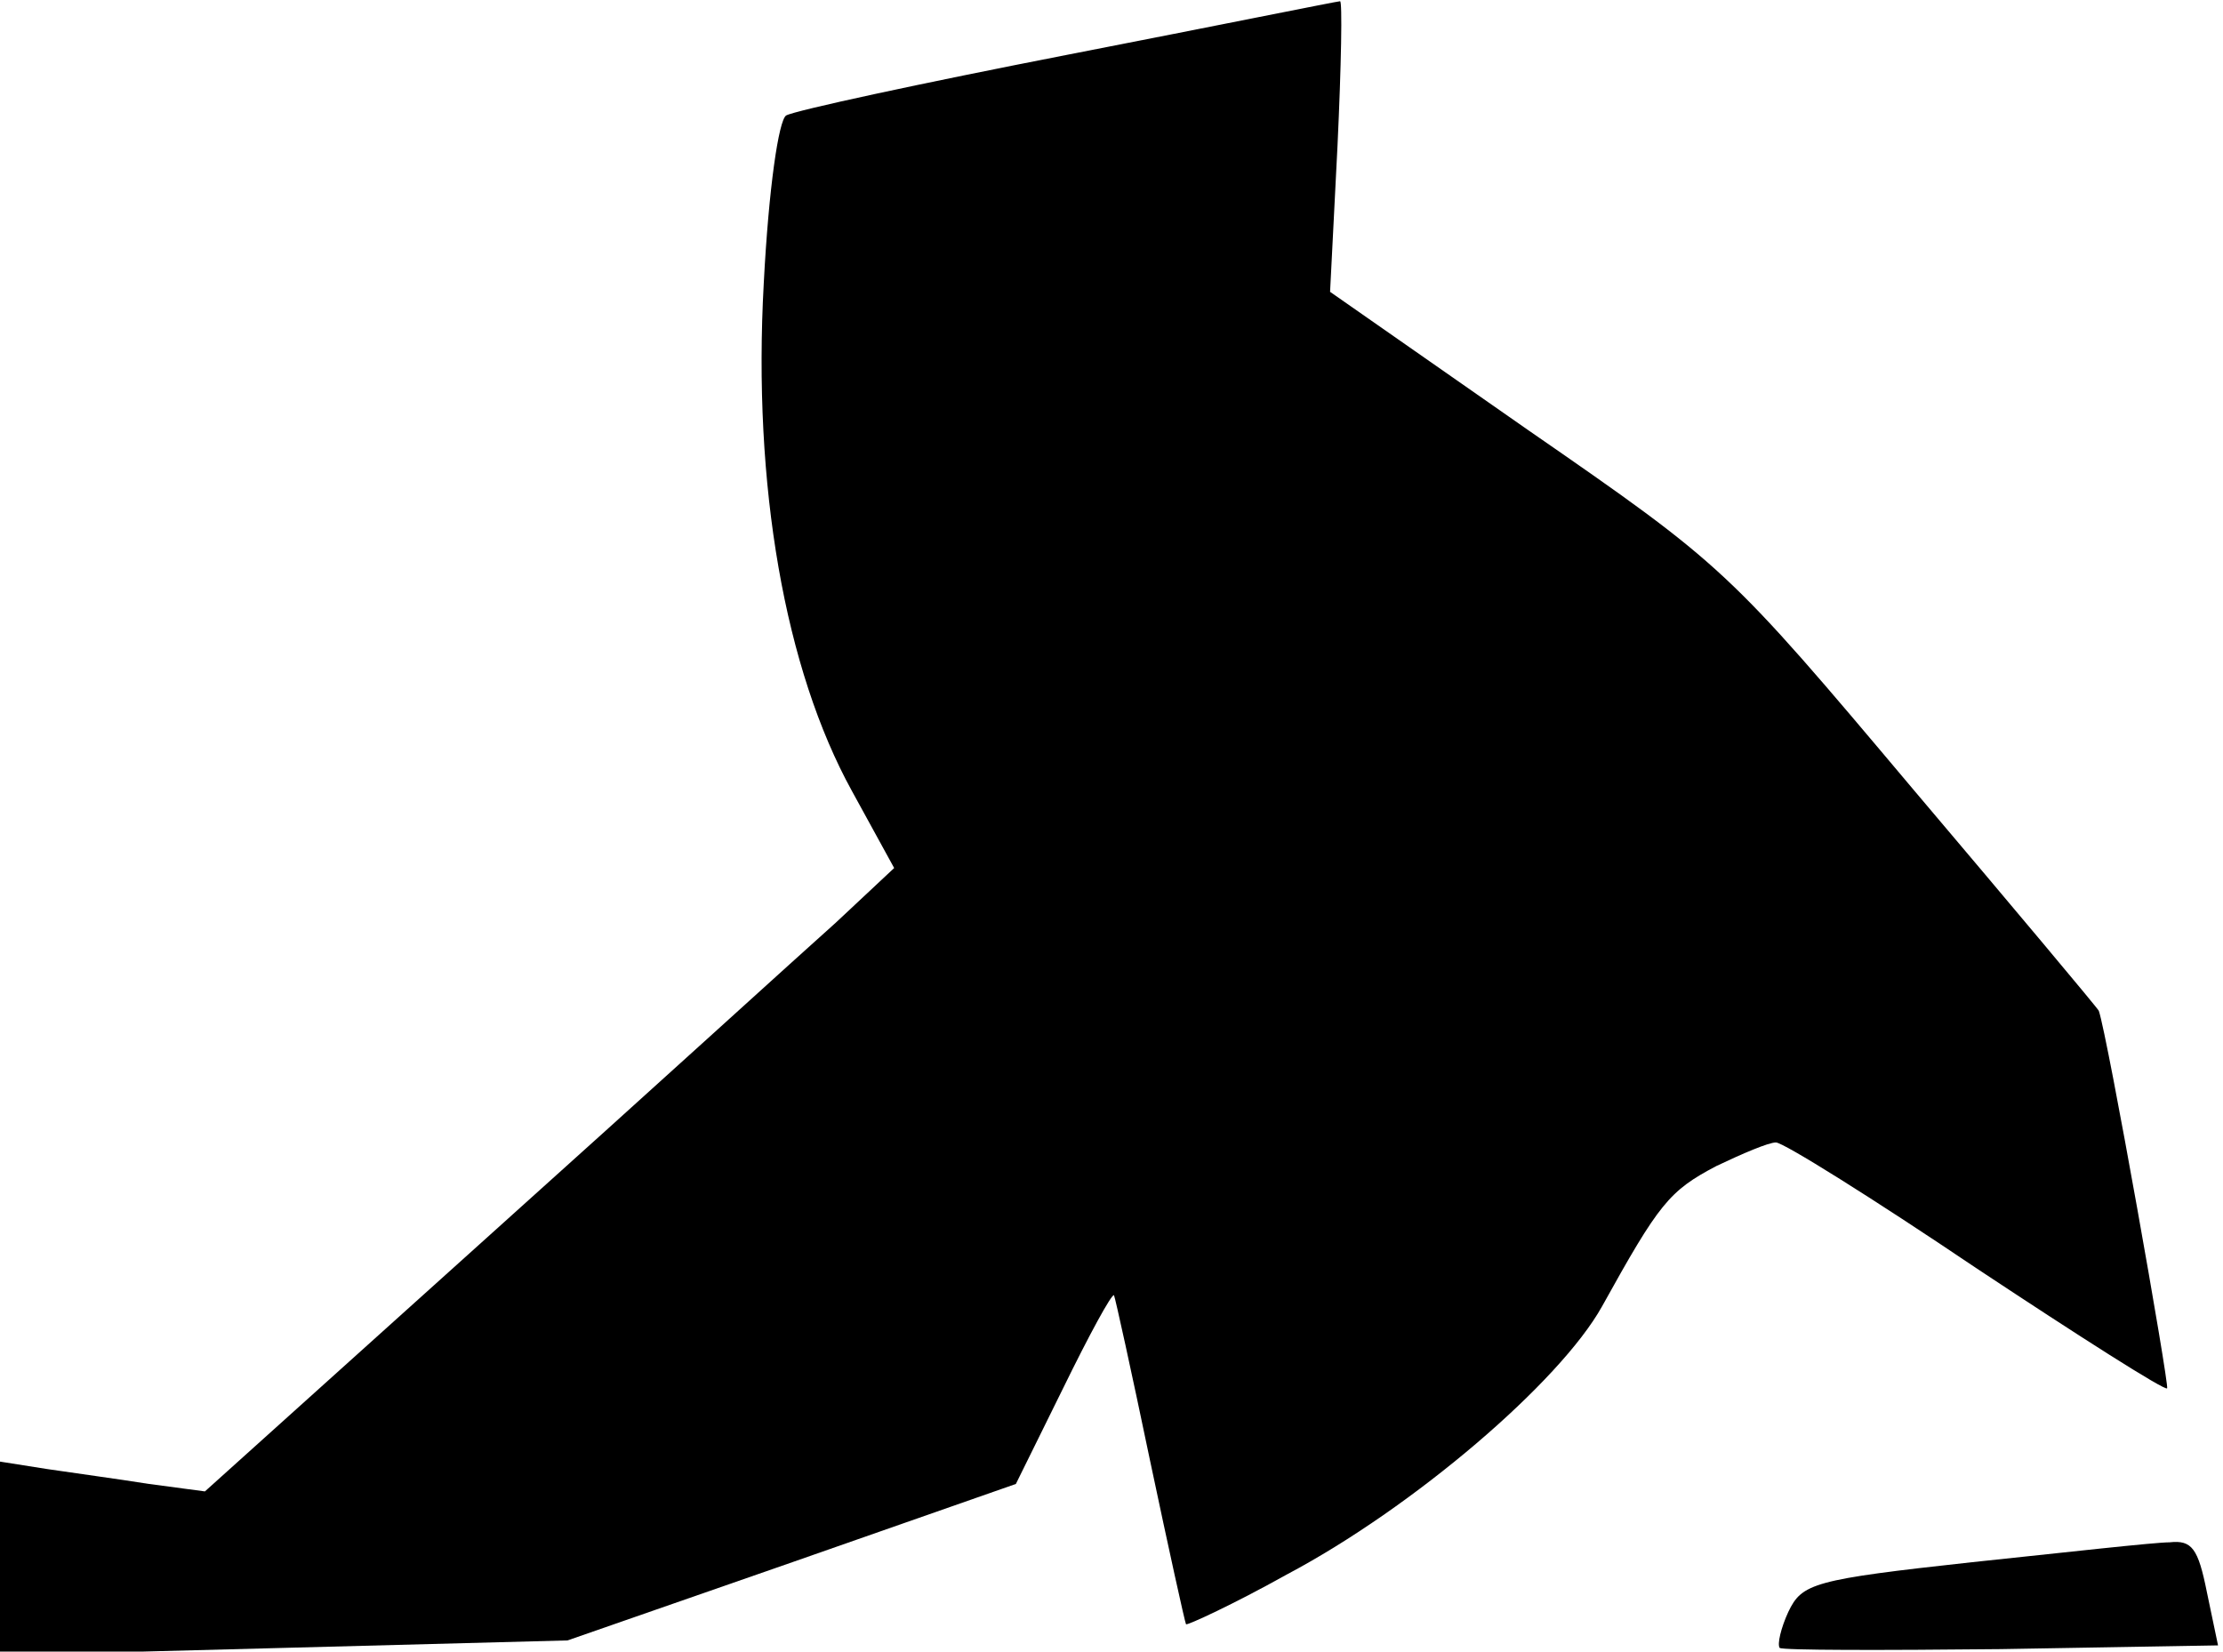 <?xml version="1.0" standalone="no"?>
<!DOCTYPE svg PUBLIC "-//W3C//DTD SVG 20010904//EN"
 "http://www.w3.org/TR/2001/REC-SVG-20010904/DTD/svg10.dtd">
<svg version="1.0" xmlns="http://www.w3.org/2000/svg"
 width="179pt" height="133pt" viewBox="0 0 179 133"
 preserveAspectRatio="xMidYMid meet">
<g transform="translate(0,133) scale(0.1,-0.1)"
fill="#000000" stroke="none">
<path fill="#000000" stroke="none" d="M860 1286 c-118 -23 -220 -45 -227 -49
-6 -4 -14 -58 -18 -135 -9 -163 17 -311 71 -409 l34 -62 -47 -44 c-27 -24
-151 -137 -278 -251 l-230 -207 -45 6 c-25 4 -62 9 -82 12 l-38 6 0 -78 0 -78
229 6 228 6 181 63 180 63 38 77 c21 43 39 76 41 75 1 -2 14 -61 29 -133 15
-71 28 -130 29 -132 1 -1 38 16 81 40 102 54 220 155 254 216 46 83 54 93 92
113 21 10 42 19 48 19 6 0 78 -45 161 -101 83 -55 152 -99 154 -97 2 2 -48
284 -55 304 0 1 -67 81 -150 179 -149 177 -151 179 -310 289 l-159 111 6 118
c3 64 4 117 2 116 -2 0 -101 -20 -219 -43z"/>
<path fill="#000000" stroke="none" d="M1588 72 c-128 -14 -137 -17 -148 -40
-6 -13 -9 -26 -7 -29 2 -2 83 -2 178 -1 l175 3 -9 43 c-7 35 -12 42 -30 40
-12 0 -83 -8 -159 -16z"/>
</g>
</svg>
